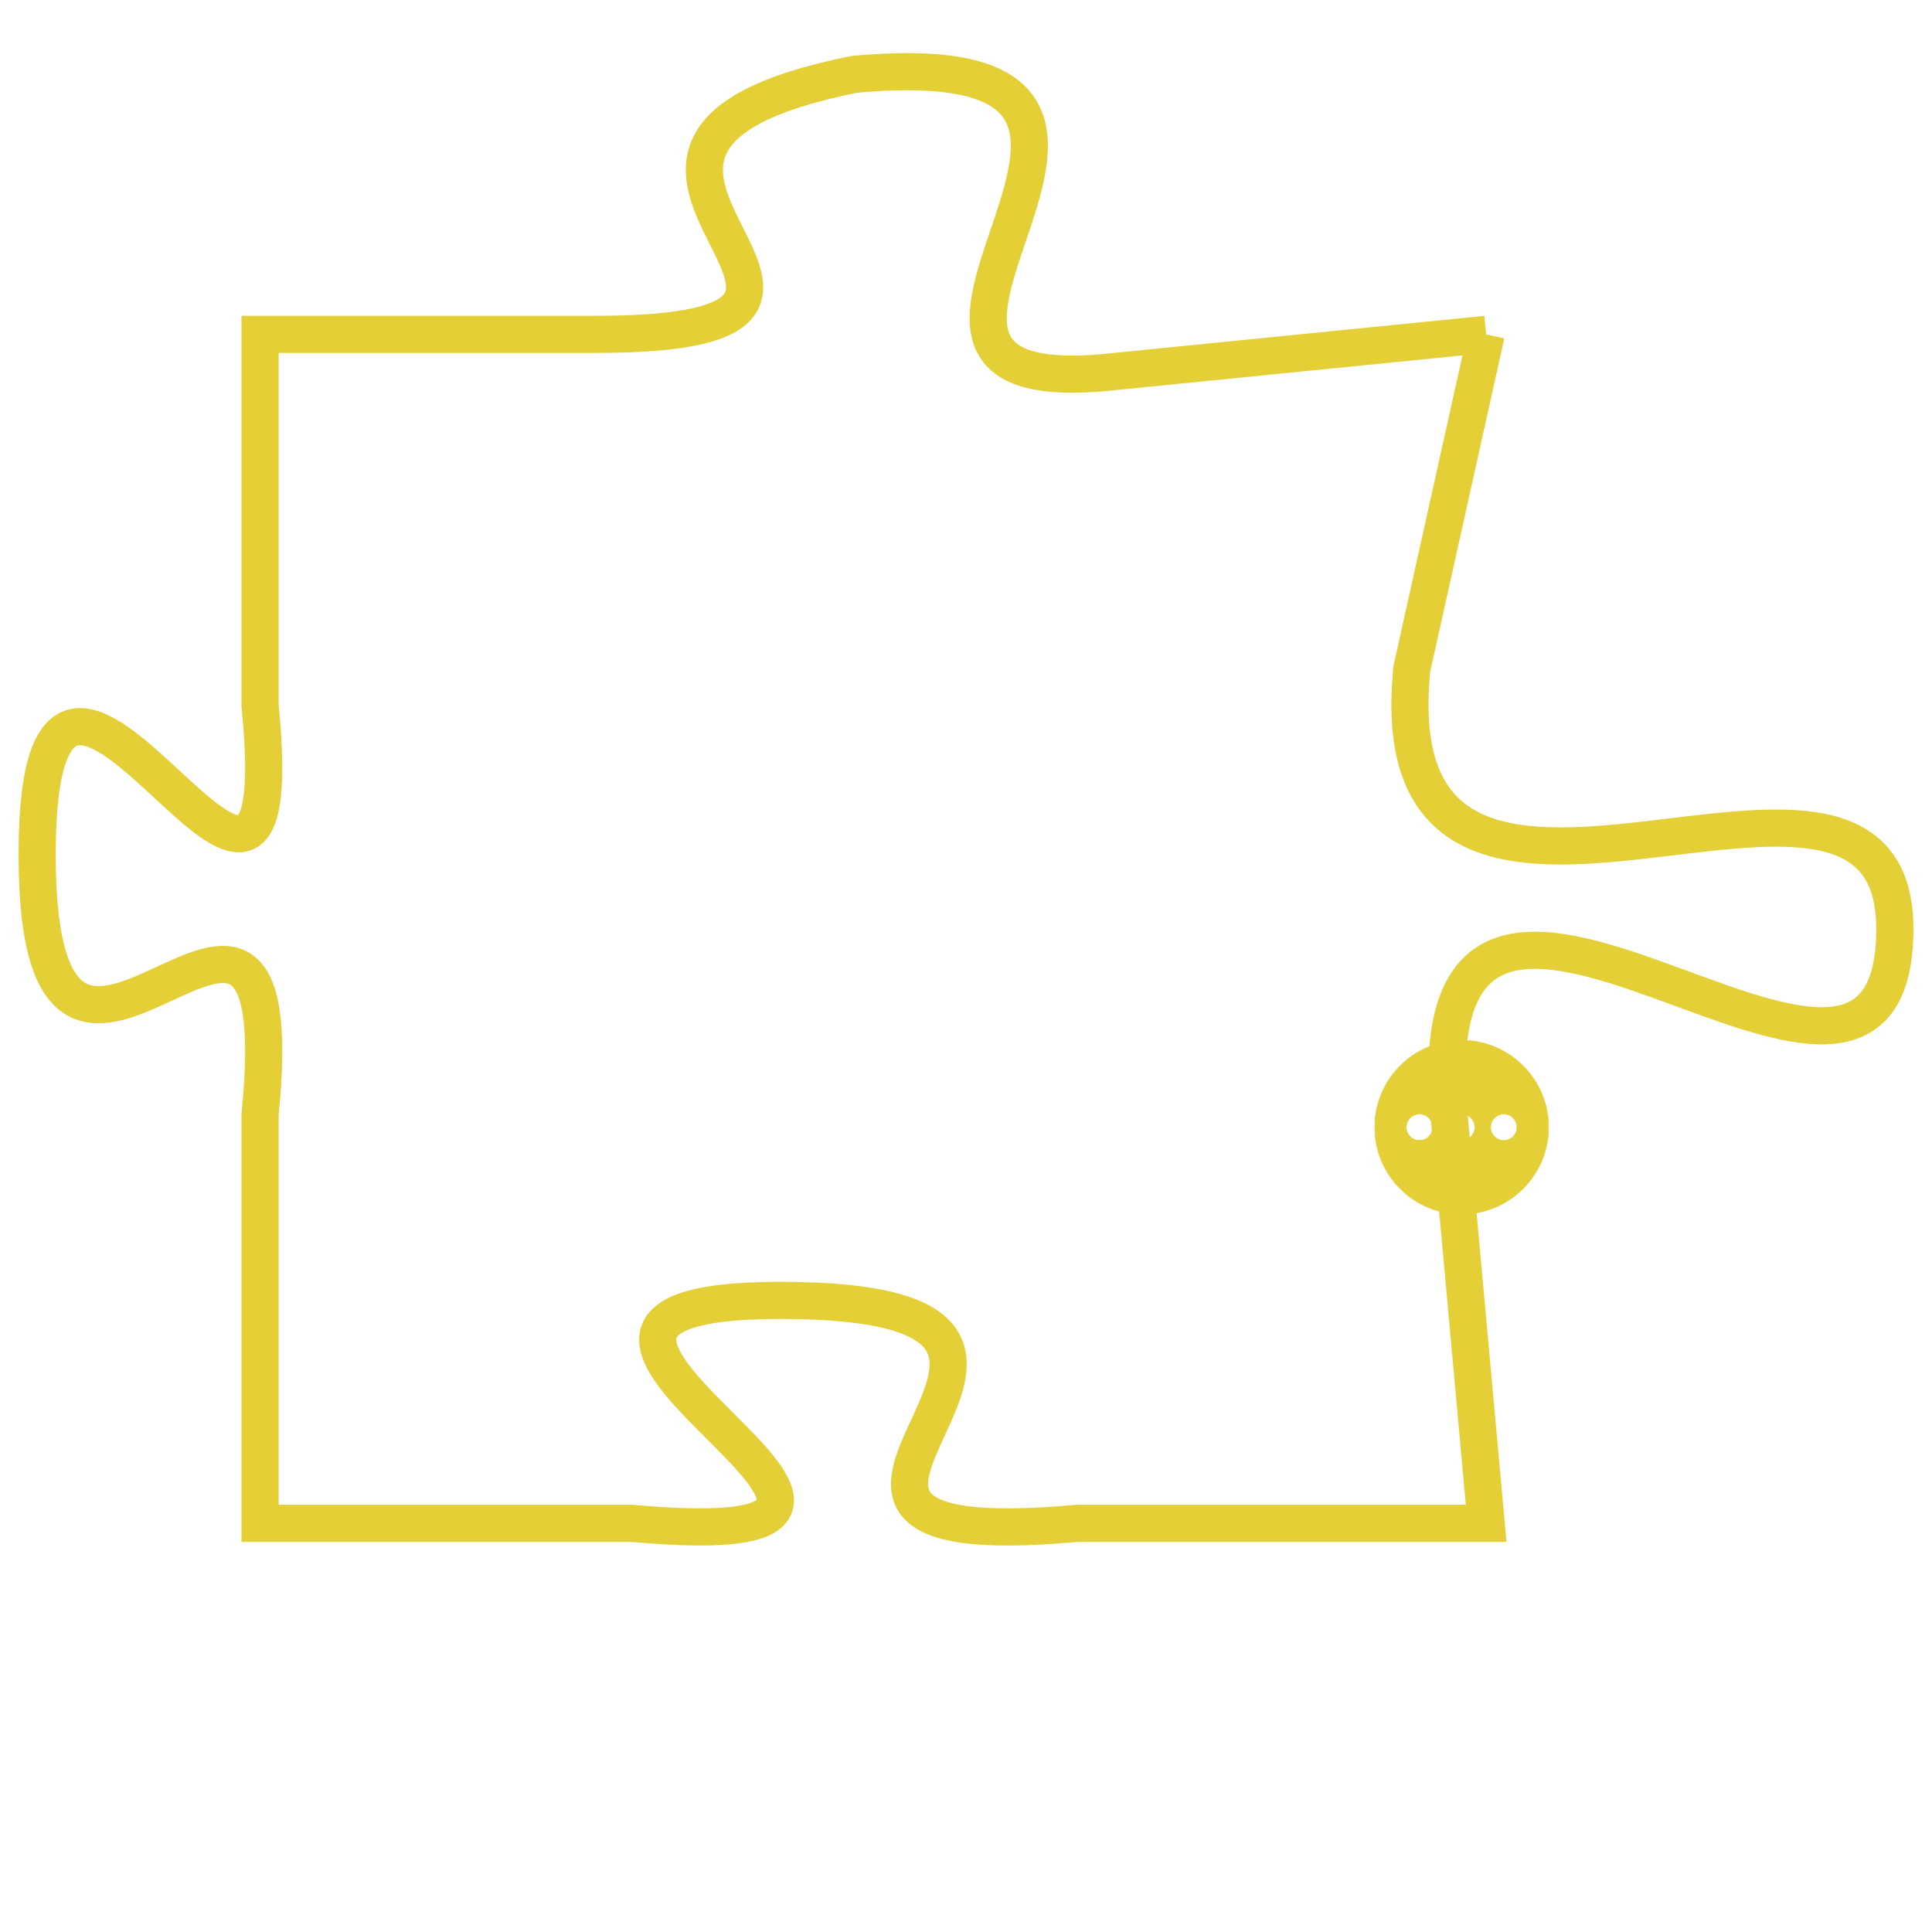<svg version="1.1" xmlns="http://www.w3.org/2000/svg" xmlns:xlink="http://www.w3.org/1999/xlink" fill="transparent" x="0" y="0" width="350" height="350" preserveAspectRatio="xMinYMin slice"><style type="text/css">.links{fill:transparent;stroke: #E4CF37;}.links:hover{fill:#63D272; opacity:0.4;}</style><defs><g id="allt"><path id="t5858" d="M297,1440 L287,1441 C278,1442 291,1432 280,1433 C270,1435 283,1440 273,1440 L264,1440 264,1440 L264,1450 C265,1460 258,1444 258,1454 C258,1464 265,1451 264,1461 L264,1472 264,1472 L274,1472 C285,1473 268,1466 278,1466 C289,1466 275,1473 286,1472 L297,1472 297,1472 L296,1461 C295,1450 308,1464 308,1456 C308,1449 294,1459 295,1449 L297,1440"/></g><clipPath id="c" clipRule="evenodd" fill="transparent"><use href="#t5858"/></clipPath></defs><svg viewBox="257 1431 52 43" preserveAspectRatio="xMinYMin meet"><svg width="4380" height="2430"><g><image crossorigin="anonymous" x="0" y="0" href="https://nftpuzzle.license-token.com/assets/completepuzzle.svg" width="100%" height="100%" /><g class="links"><use href="#t5858"/></g></g></svg><svg x="294" y="1459" height="9%" width="9%" viewBox="0 0 330 330"><g><a xlink:href="https://nftpuzzle.license-token.com/" class="links"><title>See the most innovative NFT based token software licensing project</title><path fill="#E4CF37" id="more" d="M165,0C74.019,0,0,74.019,0,165s74.019,165,165,165s165-74.019,165-165S255.981,0,165,0z M85,190 c-13.785,0-25-11.215-25-25s11.215-25,25-25s25,11.215,25,25S98.785,190,85,190z M165,190c-13.785,0-25-11.215-25-25 s11.215-25,25-25s25,11.215,25,25S178.785,190,165,190z M245,190c-13.785,0-25-11.215-25-25s11.215-25,25-25 c13.785,0,25,11.215,25,25S258.785,190,245,190z"></path></a></g></svg></svg></svg>